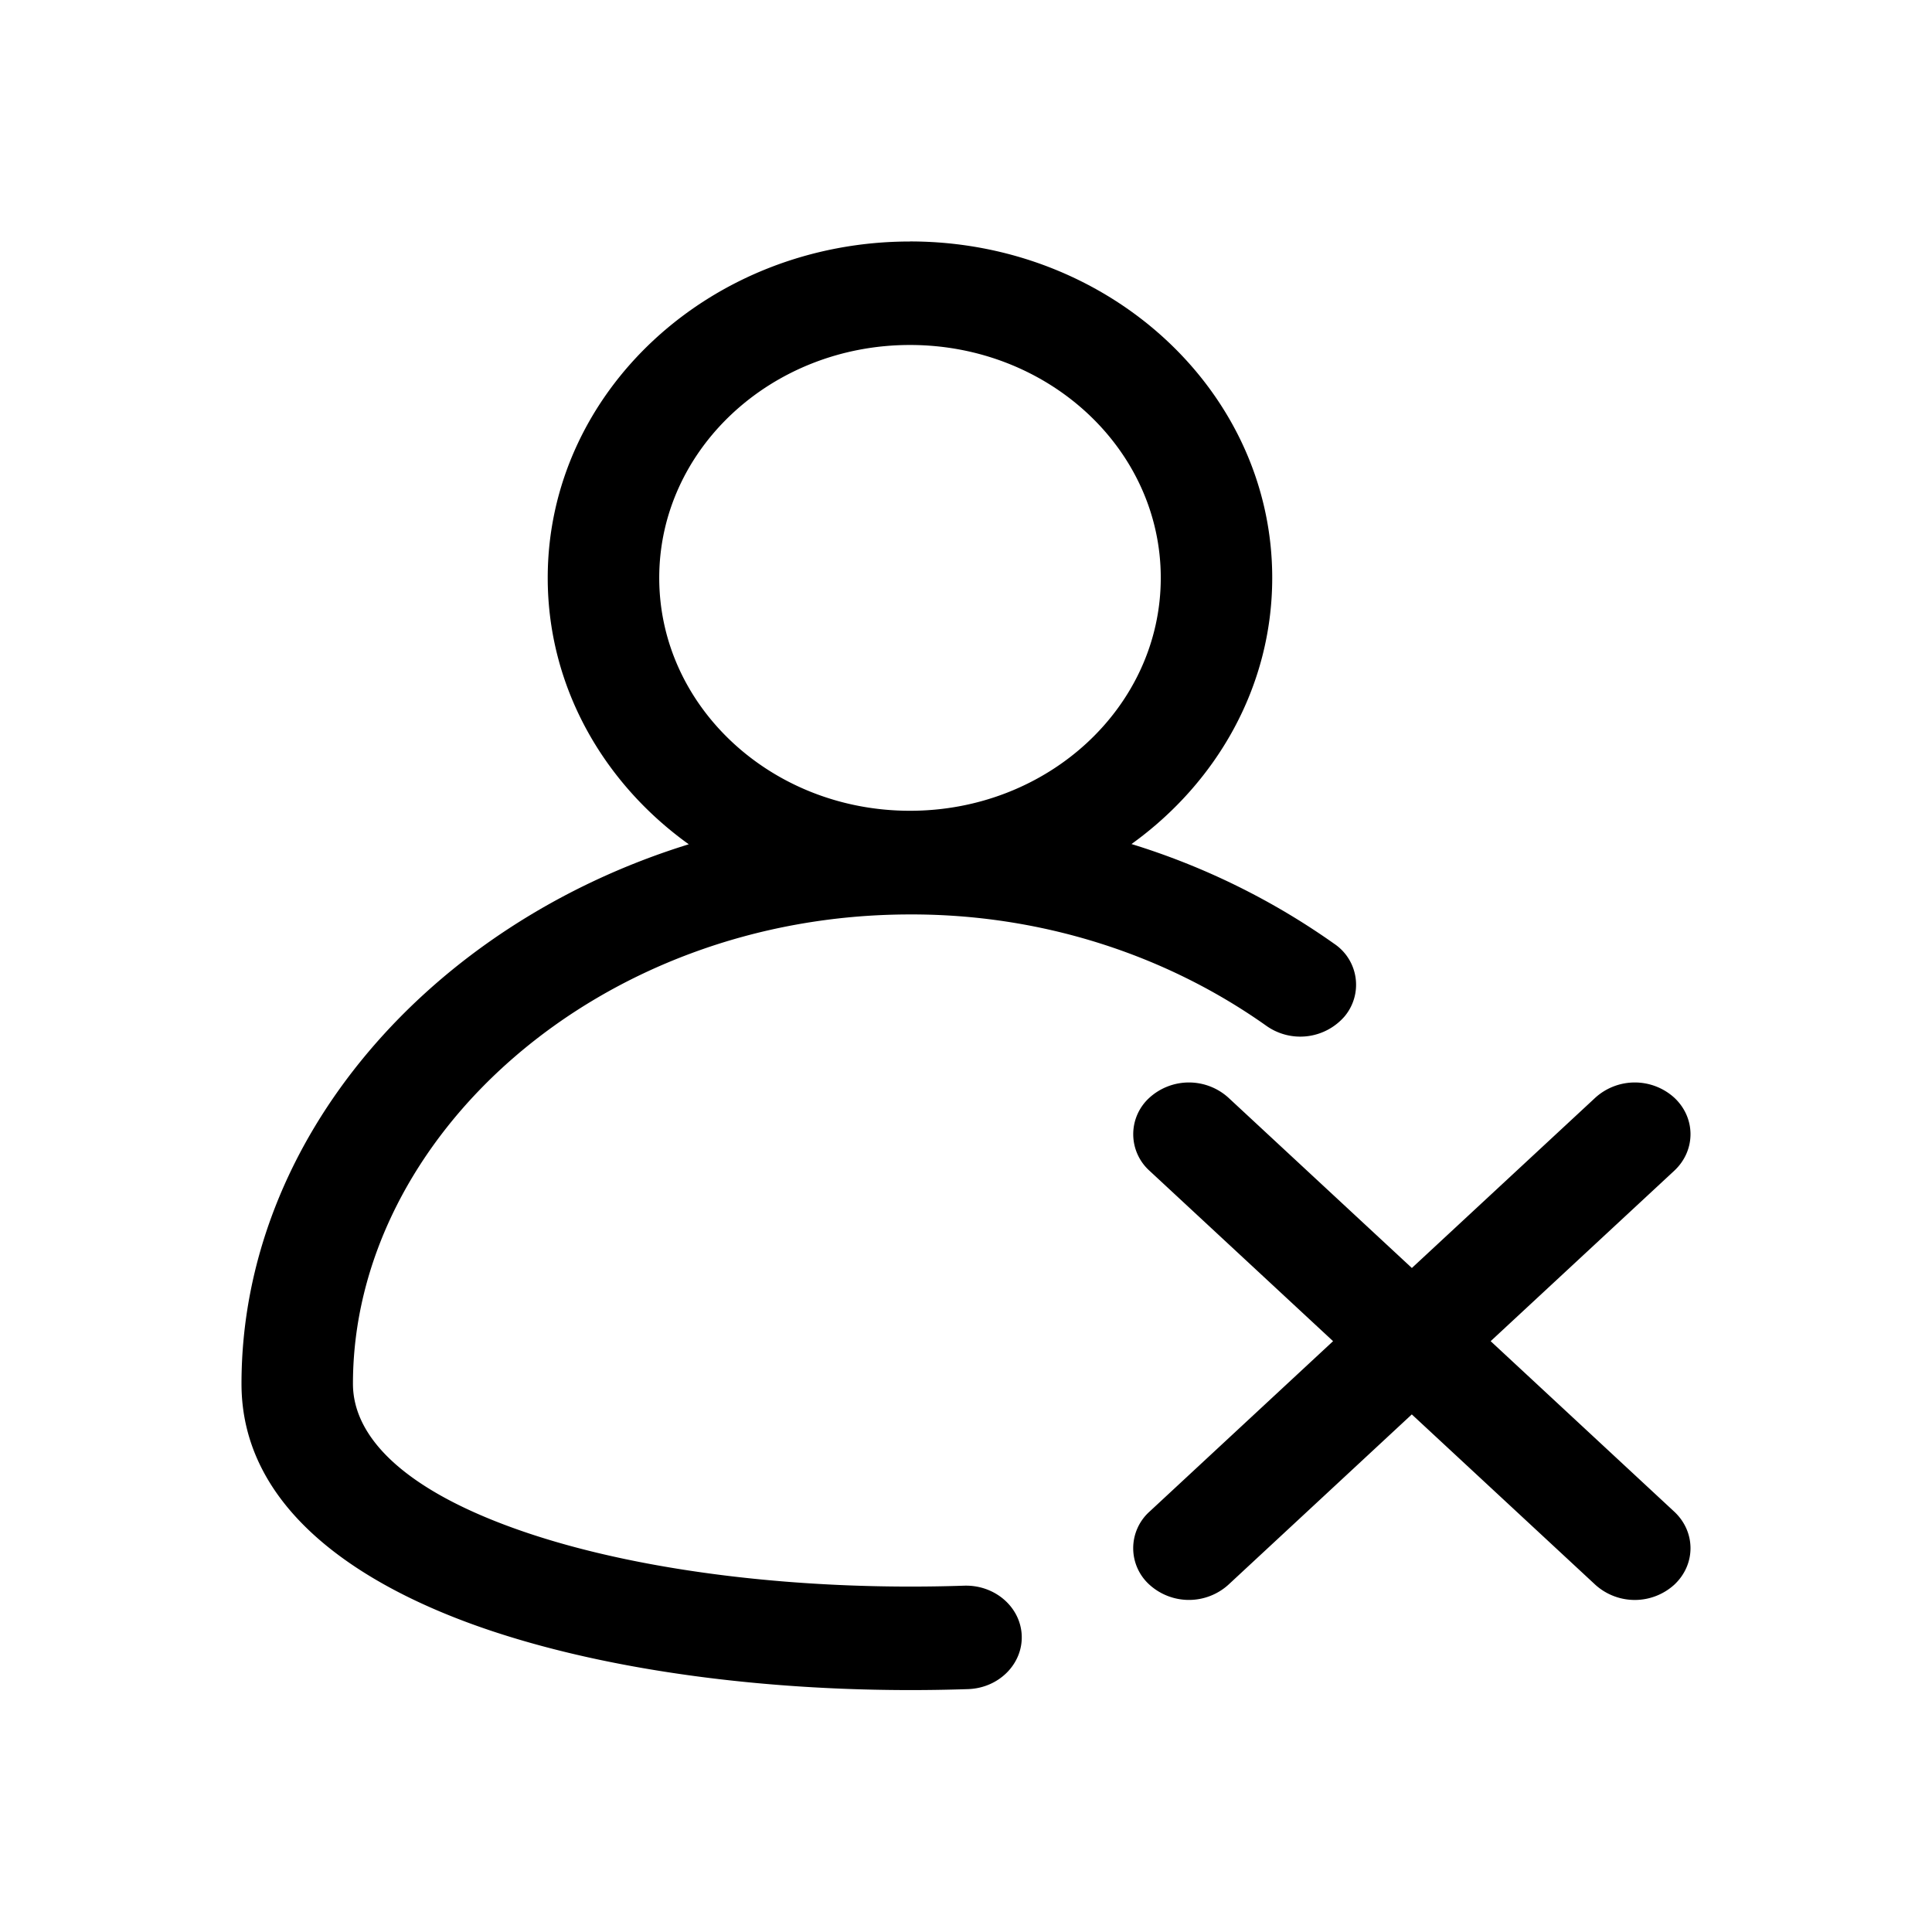 <svg xmlns="http://www.w3.org/2000/svg" width="32" height="32" viewBox="0 0 32 32"><path d="M10.919 9.571c0-2.13 1.86-3.857 4.153-3.857 2.294 0 4.154 1.727 4.154 3.857s-1.86 3.858-4.154 3.858c-2.294 0-4.153-1.727-4.153-3.858ZM15.072 4c-3.313 0-6 2.494-6 5.571 0 1.796.916 3.394 2.336 4.413C7.123 15.309 4 18.866 4 22.92c0 2.087 1.989 3.375 4.138 4.092 2.24.747 5.133 1.058 7.896.965.509-.017.907-.415.889-.888-.019-.473-.447-.842-.956-.825-2.602.087-5.247-.212-7.205-.865-2.048-.684-2.916-1.586-2.916-2.479 0-4.078 4.066-7.774 9.23-7.774h.003c2.132-.005 4.205.645 5.899 1.847a.971.971 0 0 0 1.294-.16.817.817 0 0 0-.173-1.201 11.841 11.841 0 0 0-3.358-1.652c1.418-1.02 2.331-2.615 2.331-4.41 0-3.077-2.686-5.571-6-5.571ZM27.73 18.18c.36.334.36.877 0 1.212l-3.04 2.822 3.04 2.823c.36.335.36.877 0 1.212a.974.974 0 0 1-1.306 0l-3.04-2.822-3.039 2.822a.974.974 0 0 1-1.305 0 .814.814 0 0 1 0-1.212l3.04-2.823-3.04-2.822a.815.815 0 0 1 0-1.212.974.974 0 0 1 1.305 0l3.04 2.822 3.04-2.822a.974.974 0 0 1 1.305 0Z"/></svg>
